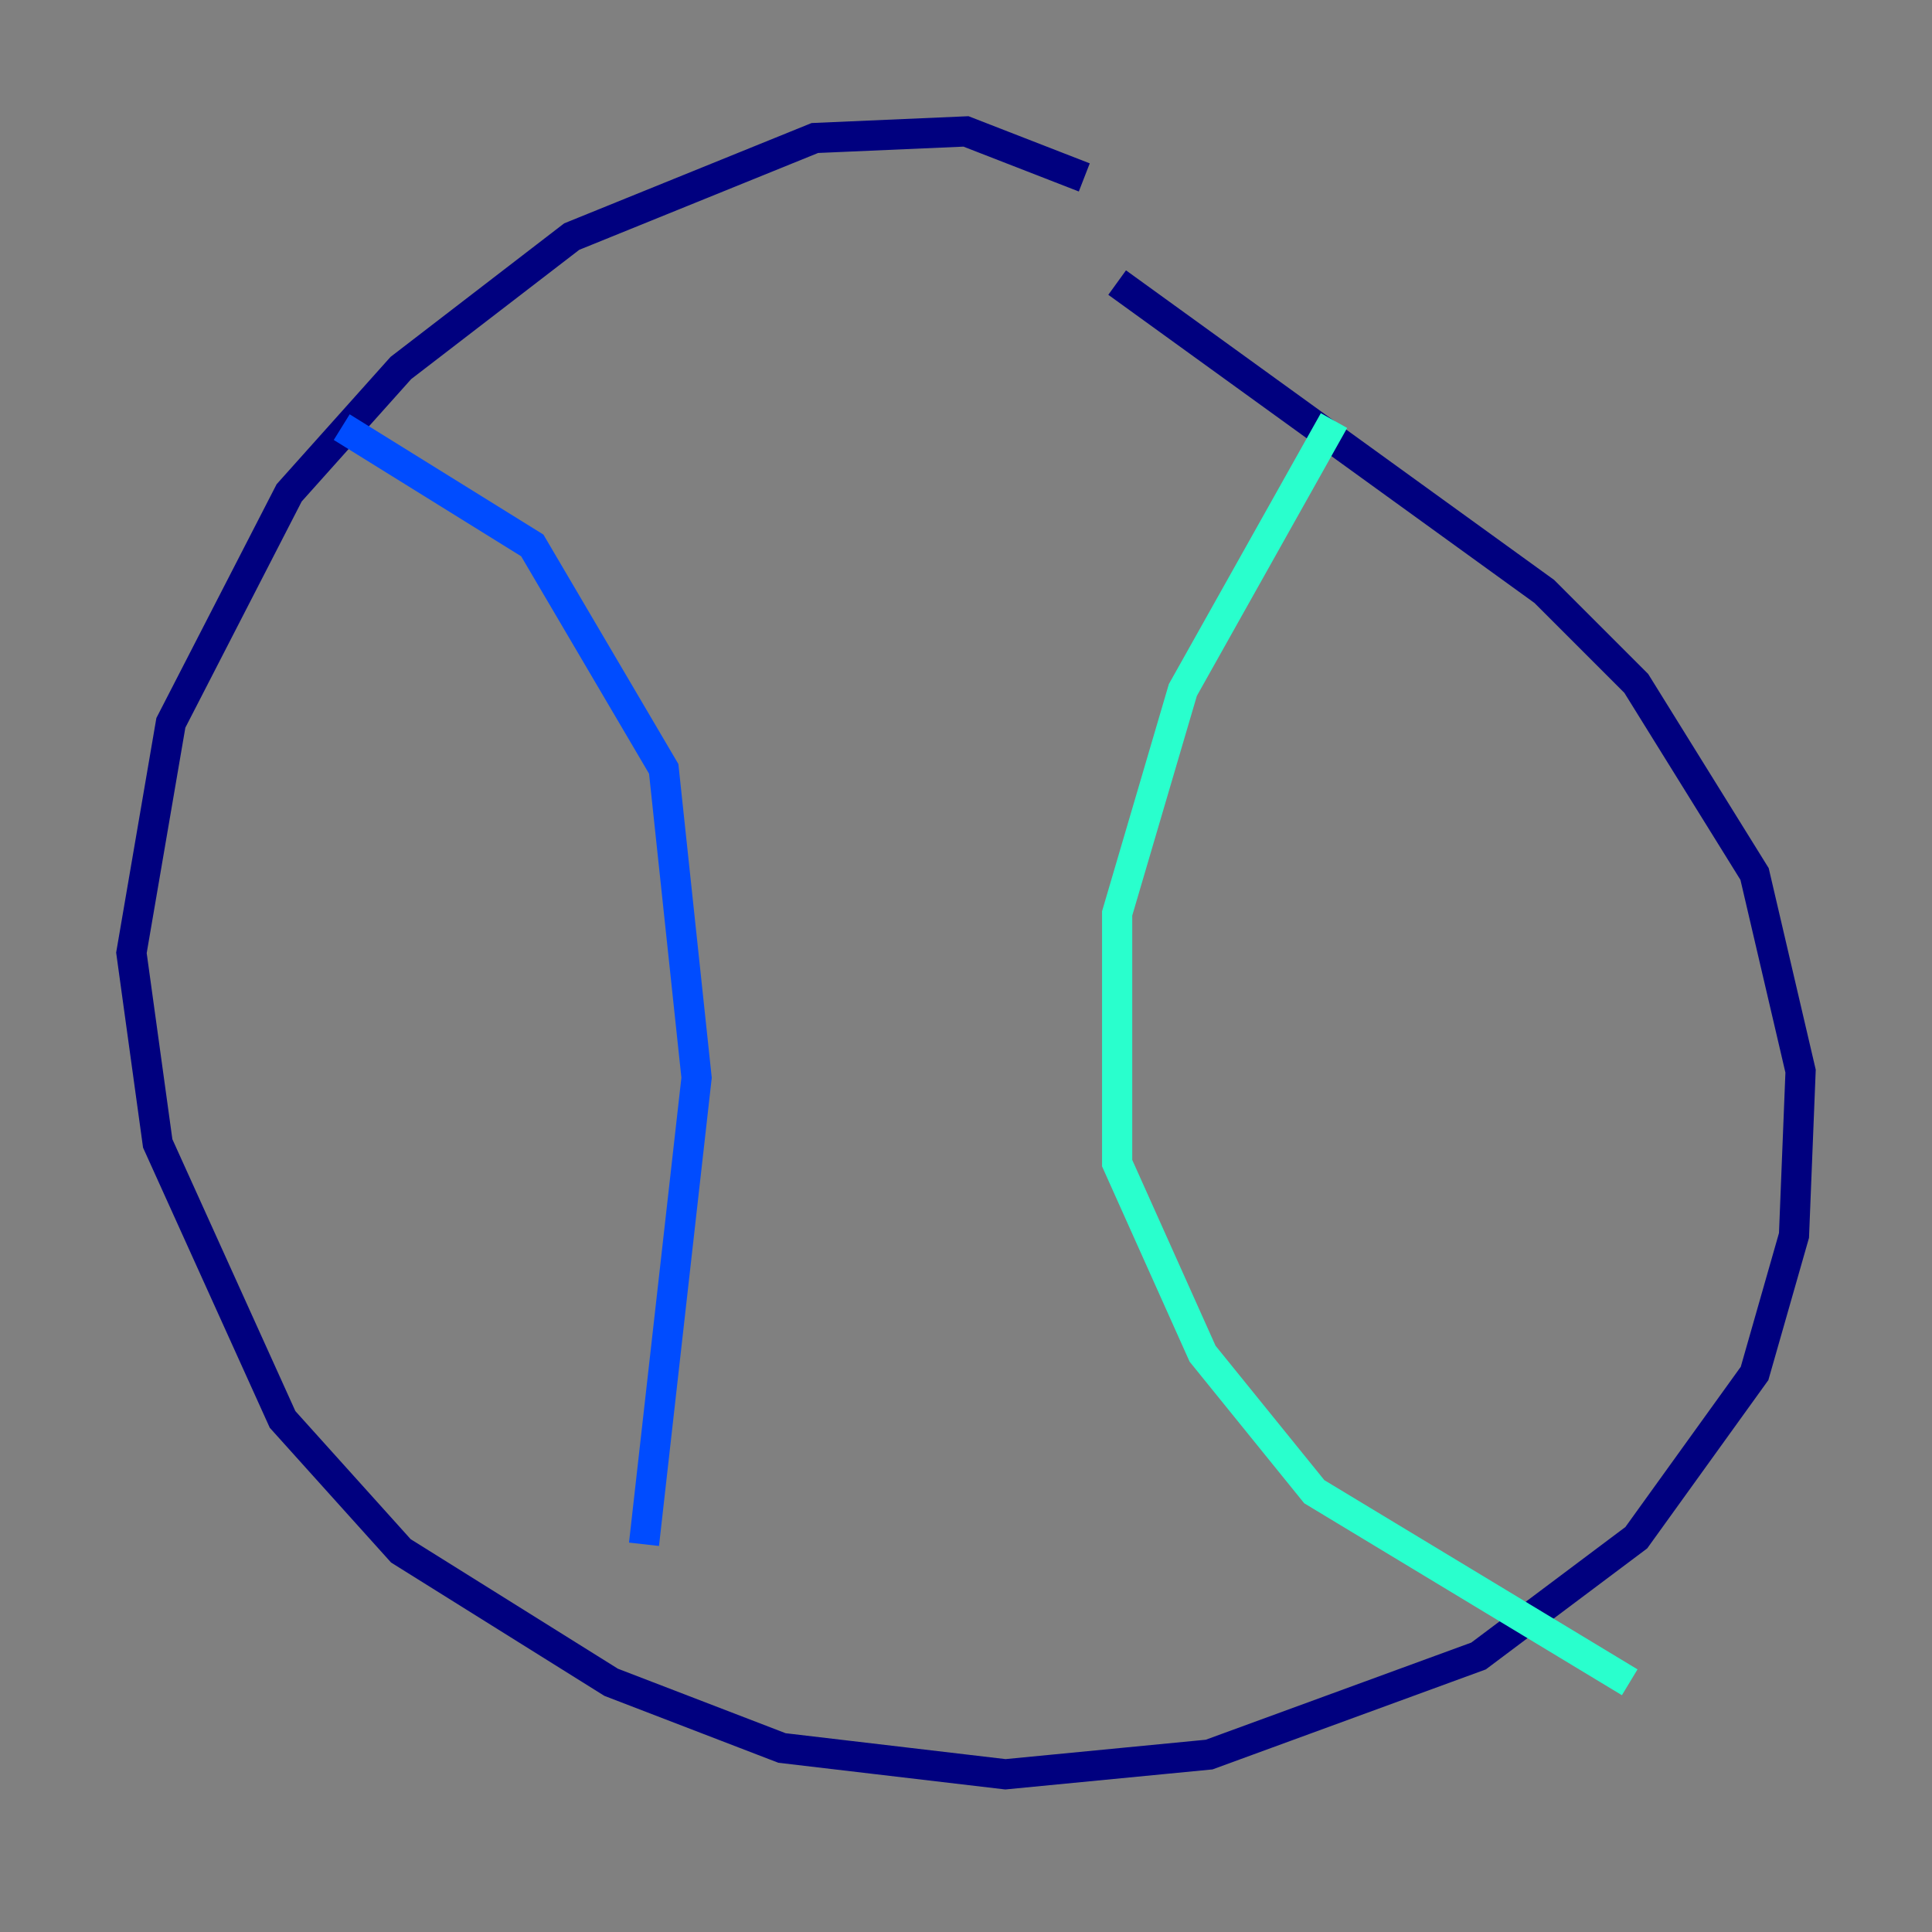 <?xml version="1.0" encoding="utf-8" ?>
<svg baseProfile="tiny" height="128" version="1.2" viewBox="0,0,128,128" width="128" xmlns="http://www.w3.org/2000/svg" xmlns:ev="http://www.w3.org/2001/xml-events" xmlns:xlink="http://www.w3.org/1999/xlink"><rect x="0" y="0" width="128" height="128" fill="#808080" stroke="none"/><defs /><polyline fill="none" points="71.837,11.755 64.0,8.707 53.986,9.143 37.878,15.674 26.558,24.381 19.157,32.653 11.32,47.891 8.707,63.129 10.449,75.755 18.721,94.041 26.558,102.748 40.49,111.456 51.809,115.809 66.612,117.551 80.109,116.245 97.959,109.714 108.408,101.878 116.245,90.993 118.857,81.85 119.293,70.966 116.245,57.905 108.408,45.279 102.313,39.184 74.014,18.721" stroke="#00007f" stroke-width="2" /><polyline fill="none" points="22.64,28.299 35.265,36.136 43.973,50.939 46.15,71.401 42.667,102.313" stroke="#004cff" stroke-width="2" /><polyline fill="none" points="88.381,27.864 78.367,45.714 74.014,60.517 74.014,77.061 79.674,89.687 87.075,98.83 107.973,111.456" stroke="#29ffcd" stroke-width="2" /><polyline fill="none" points="107.537,111.456 107.537,111.456" stroke="#cdff29" stroke-width="2" /><polyline fill="none" points="107.537,111.456 107.537,111.456" stroke="#ff6700" stroke-width="2" /><polyline fill="none" points="107.537,111.456 107.537,111.456" stroke="#7f0000" stroke-width="2" /></svg>